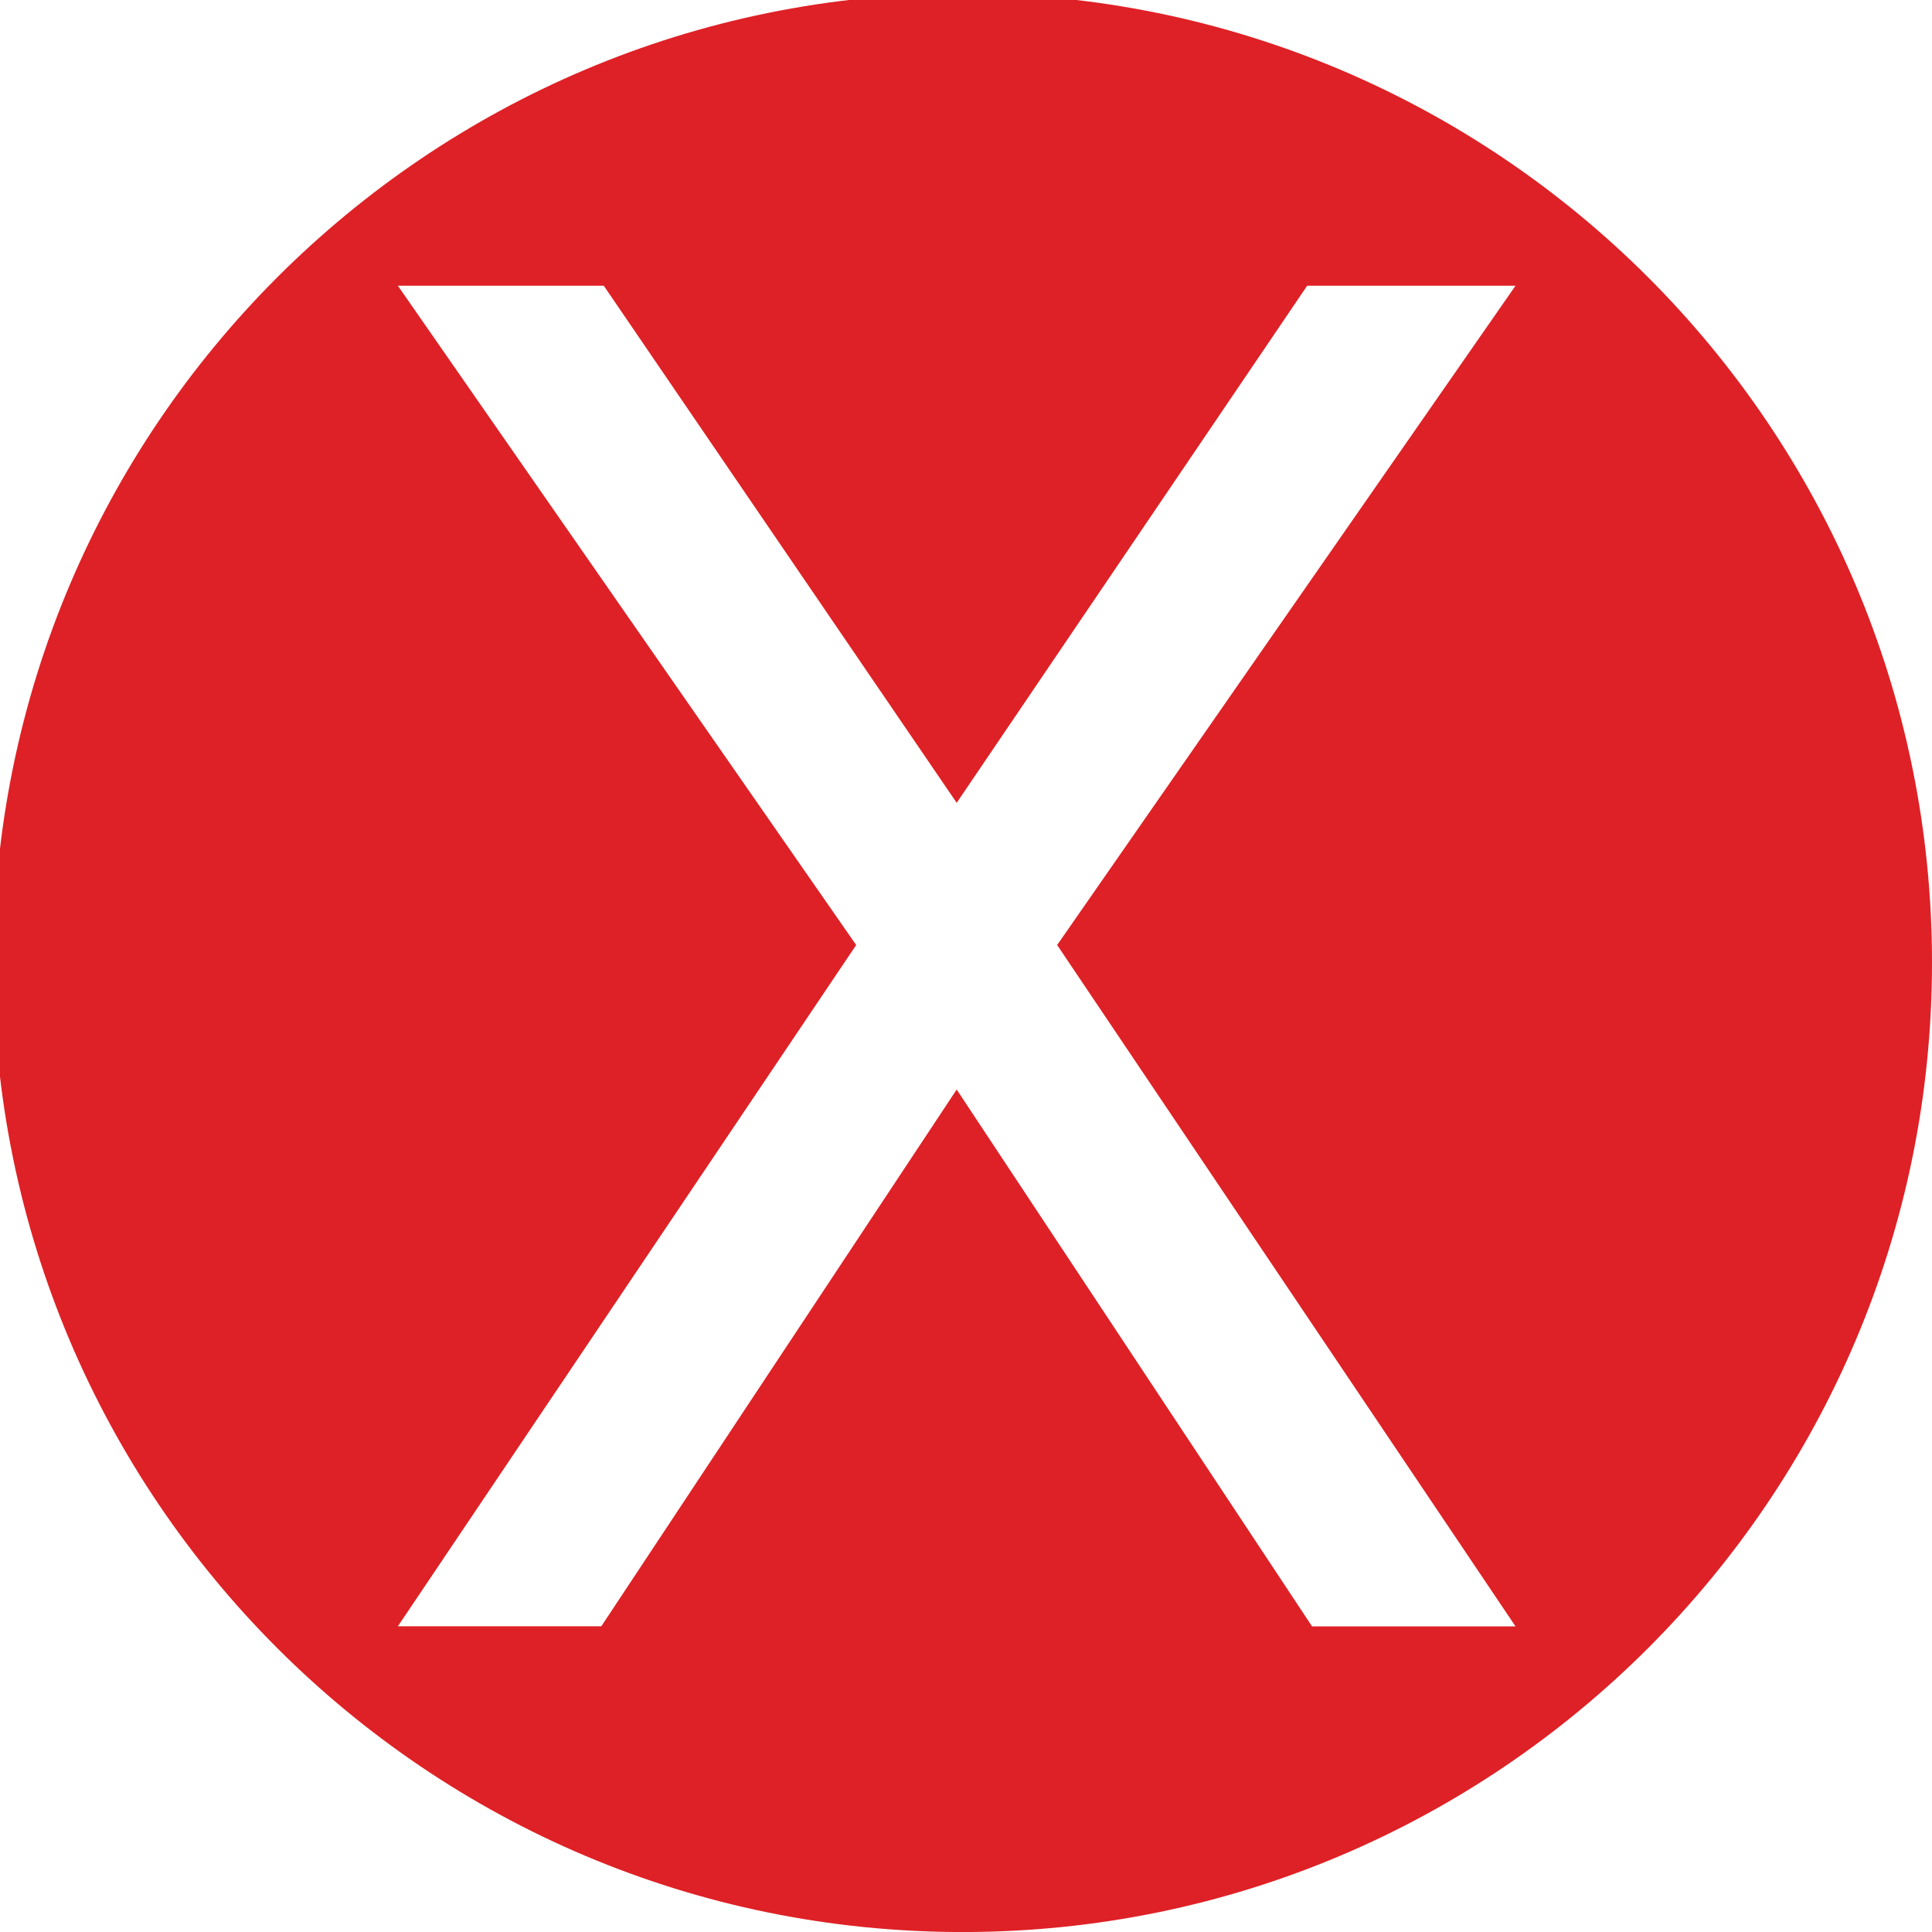 <?xml version="1.0" encoding="utf-8"?>
<!-- Generator: Adobe Illustrator 15.0.0, SVG Export Plug-In . SVG Version: 6.00 Build 0)  -->
<!DOCTYPE svg PUBLIC "-//W3C//DTD SVG 1.1//EN" "http://www.w3.org/Graphics/SVG/1.1/DTD/svg11.dtd">
<svg version="1.1" id="Layer_1" xmlns="http://www.w3.org/2000/svg" xmlns:xlink="http://www.w3.org/1999/xlink" x="0px" y="0px"
	 width="50px" height="50px" viewBox="0 0 50 50" enable-background="new 0 0 50 50" xml:space="preserve">
<path fill="#DE2126" d="M24.914-0.171c-13.854,0-25.086,11.231-25.086,25.086S11.06,50.001,24.914,50.001S50,38.77,50,24.915
	S38.769-0.171,24.914-0.171z M39.221,42.09h-5.266l-9.196-13.893l-9.197,13.891h-5.265l11.861-17.631L10.297,7.395h5.329
	l9.133,13.382l9.07-13.382h5.392L27.359,24.457L39.221,42.09z"/>
</svg>
